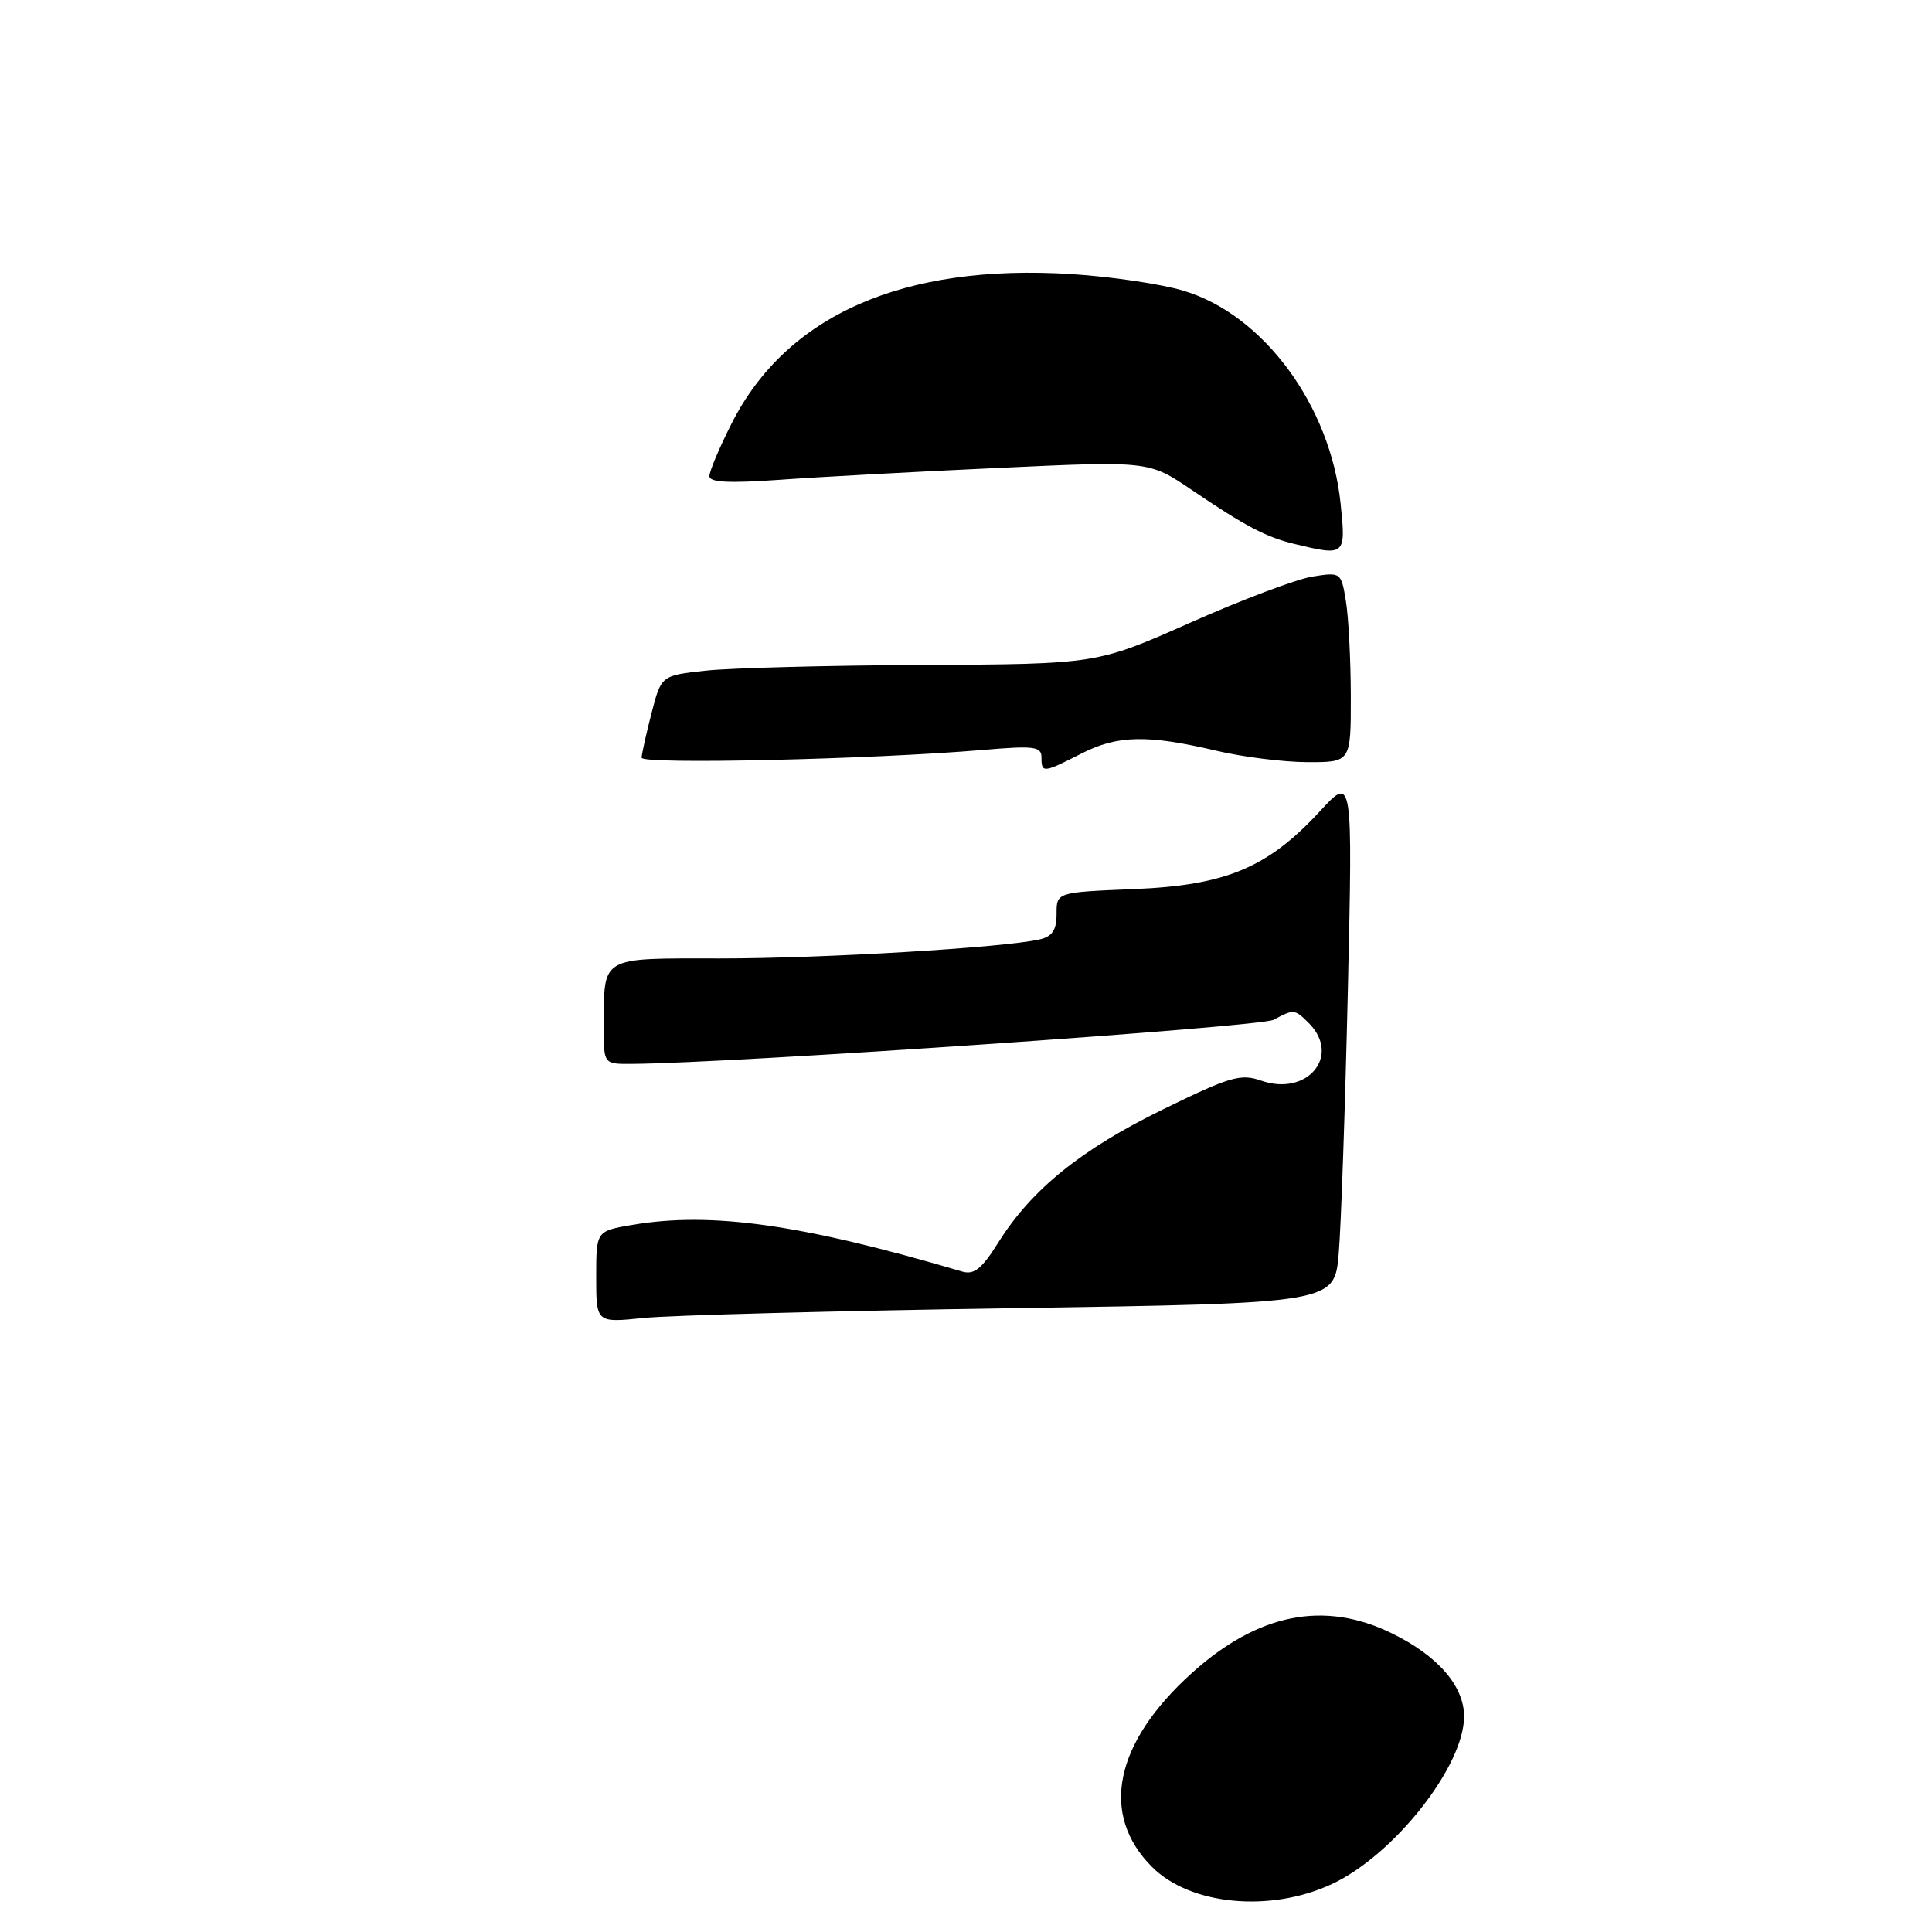 <?xml version="1.0" encoding="UTF-8" standalone="no"?>
<!DOCTYPE svg PUBLIC "-//W3C//DTD SVG 1.1//EN" "http://www.w3.org/Graphics/SVG/1.1/DTD/svg11.dtd" >
<svg xmlns="http://www.w3.org/2000/svg" xmlns:xlink="http://www.w3.org/1999/xlink" version="1.1" viewBox="0 0 256 256">
 <g >
 <path fill="currentColor"
d=" M 176.50 249.64 C 184.72 245.80 194.00 234.02 194.00 227.44 C 194.00 223.41 190.52 219.40 184.44 216.43 C 175.46 212.03 166.68 213.78 157.90 221.71 C 147.64 230.98 145.71 240.44 152.66 247.39 C 157.73 252.46 168.34 253.46 176.50 249.64 Z  M 79.00 169.20 C 79.00 163.12 79.00 163.12 83.75 162.31 C 94.23 160.52 106.21 162.21 127.50 168.49 C 129.07 168.95 130.09 168.13 132.28 164.64 C 136.66 157.63 143.25 152.30 154.06 147.02 C 162.99 142.65 164.39 142.24 167.11 143.19 C 173.24 145.32 177.74 139.89 173.43 135.57 C 171.55 133.70 171.45 133.69 168.75 135.13 C 167.00 136.07 96.95 140.89 83.75 140.97 C 80.00 141.00 80.00 141.00 80.01 136.25 C 80.04 126.55 79.29 127.00 95.47 127.00 C 109.07 127.00 132.98 125.57 137.75 124.48 C 139.44 124.09 140.00 123.25 140.00 121.09 C 140.00 118.23 140.00 118.23 150.25 117.81 C 162.44 117.31 168.00 114.98 174.91 107.48 C 179.24 102.78 179.24 102.78 178.60 131.14 C 178.24 146.74 177.70 162.47 177.39 166.09 C 176.83 172.69 176.83 172.69 134.16 173.34 C 110.70 173.70 88.69 174.28 85.25 174.64 C 79.00 175.28 79.00 175.28 79.00 169.20 Z  M 138.00 100.36 C 138.00 98.91 137.04 98.79 130.25 99.37 C 115.52 100.62 85.00 101.32 85.02 100.40 C 85.03 99.91 85.62 97.25 86.33 94.50 C 87.62 89.50 87.62 89.50 93.56 88.86 C 96.83 88.51 109.81 88.17 122.42 88.11 C 145.33 88.00 145.33 88.00 157.71 82.51 C 164.51 79.48 171.80 76.74 173.89 76.40 C 177.68 75.80 177.71 75.82 178.34 79.65 C 178.69 81.77 178.98 87.44 178.99 92.25 C 179.00 101.00 179.00 101.00 173.25 100.99 C 170.09 100.98 164.64 100.30 161.15 99.47 C 152.03 97.32 148.07 97.41 143.29 99.85 C 138.24 102.43 138.00 102.45 138.00 100.36 Z  M 171.50 72.07 C 167.77 71.17 165.02 69.73 157.87 64.89 C 152.23 61.08 152.23 61.08 132.37 62.00 C 121.44 62.50 108.34 63.21 103.25 63.58 C 96.57 64.05 94.00 63.92 94.00 63.09 C 94.00 62.46 95.31 59.34 96.92 56.16 C 104.19 41.75 119.69 34.92 141.96 36.32 C 147.21 36.65 153.91 37.64 156.84 38.53 C 167.42 41.70 176.31 53.77 177.64 66.75 C 178.35 73.64 178.28 73.71 171.50 72.07 Z "/>
</g>
</svg>